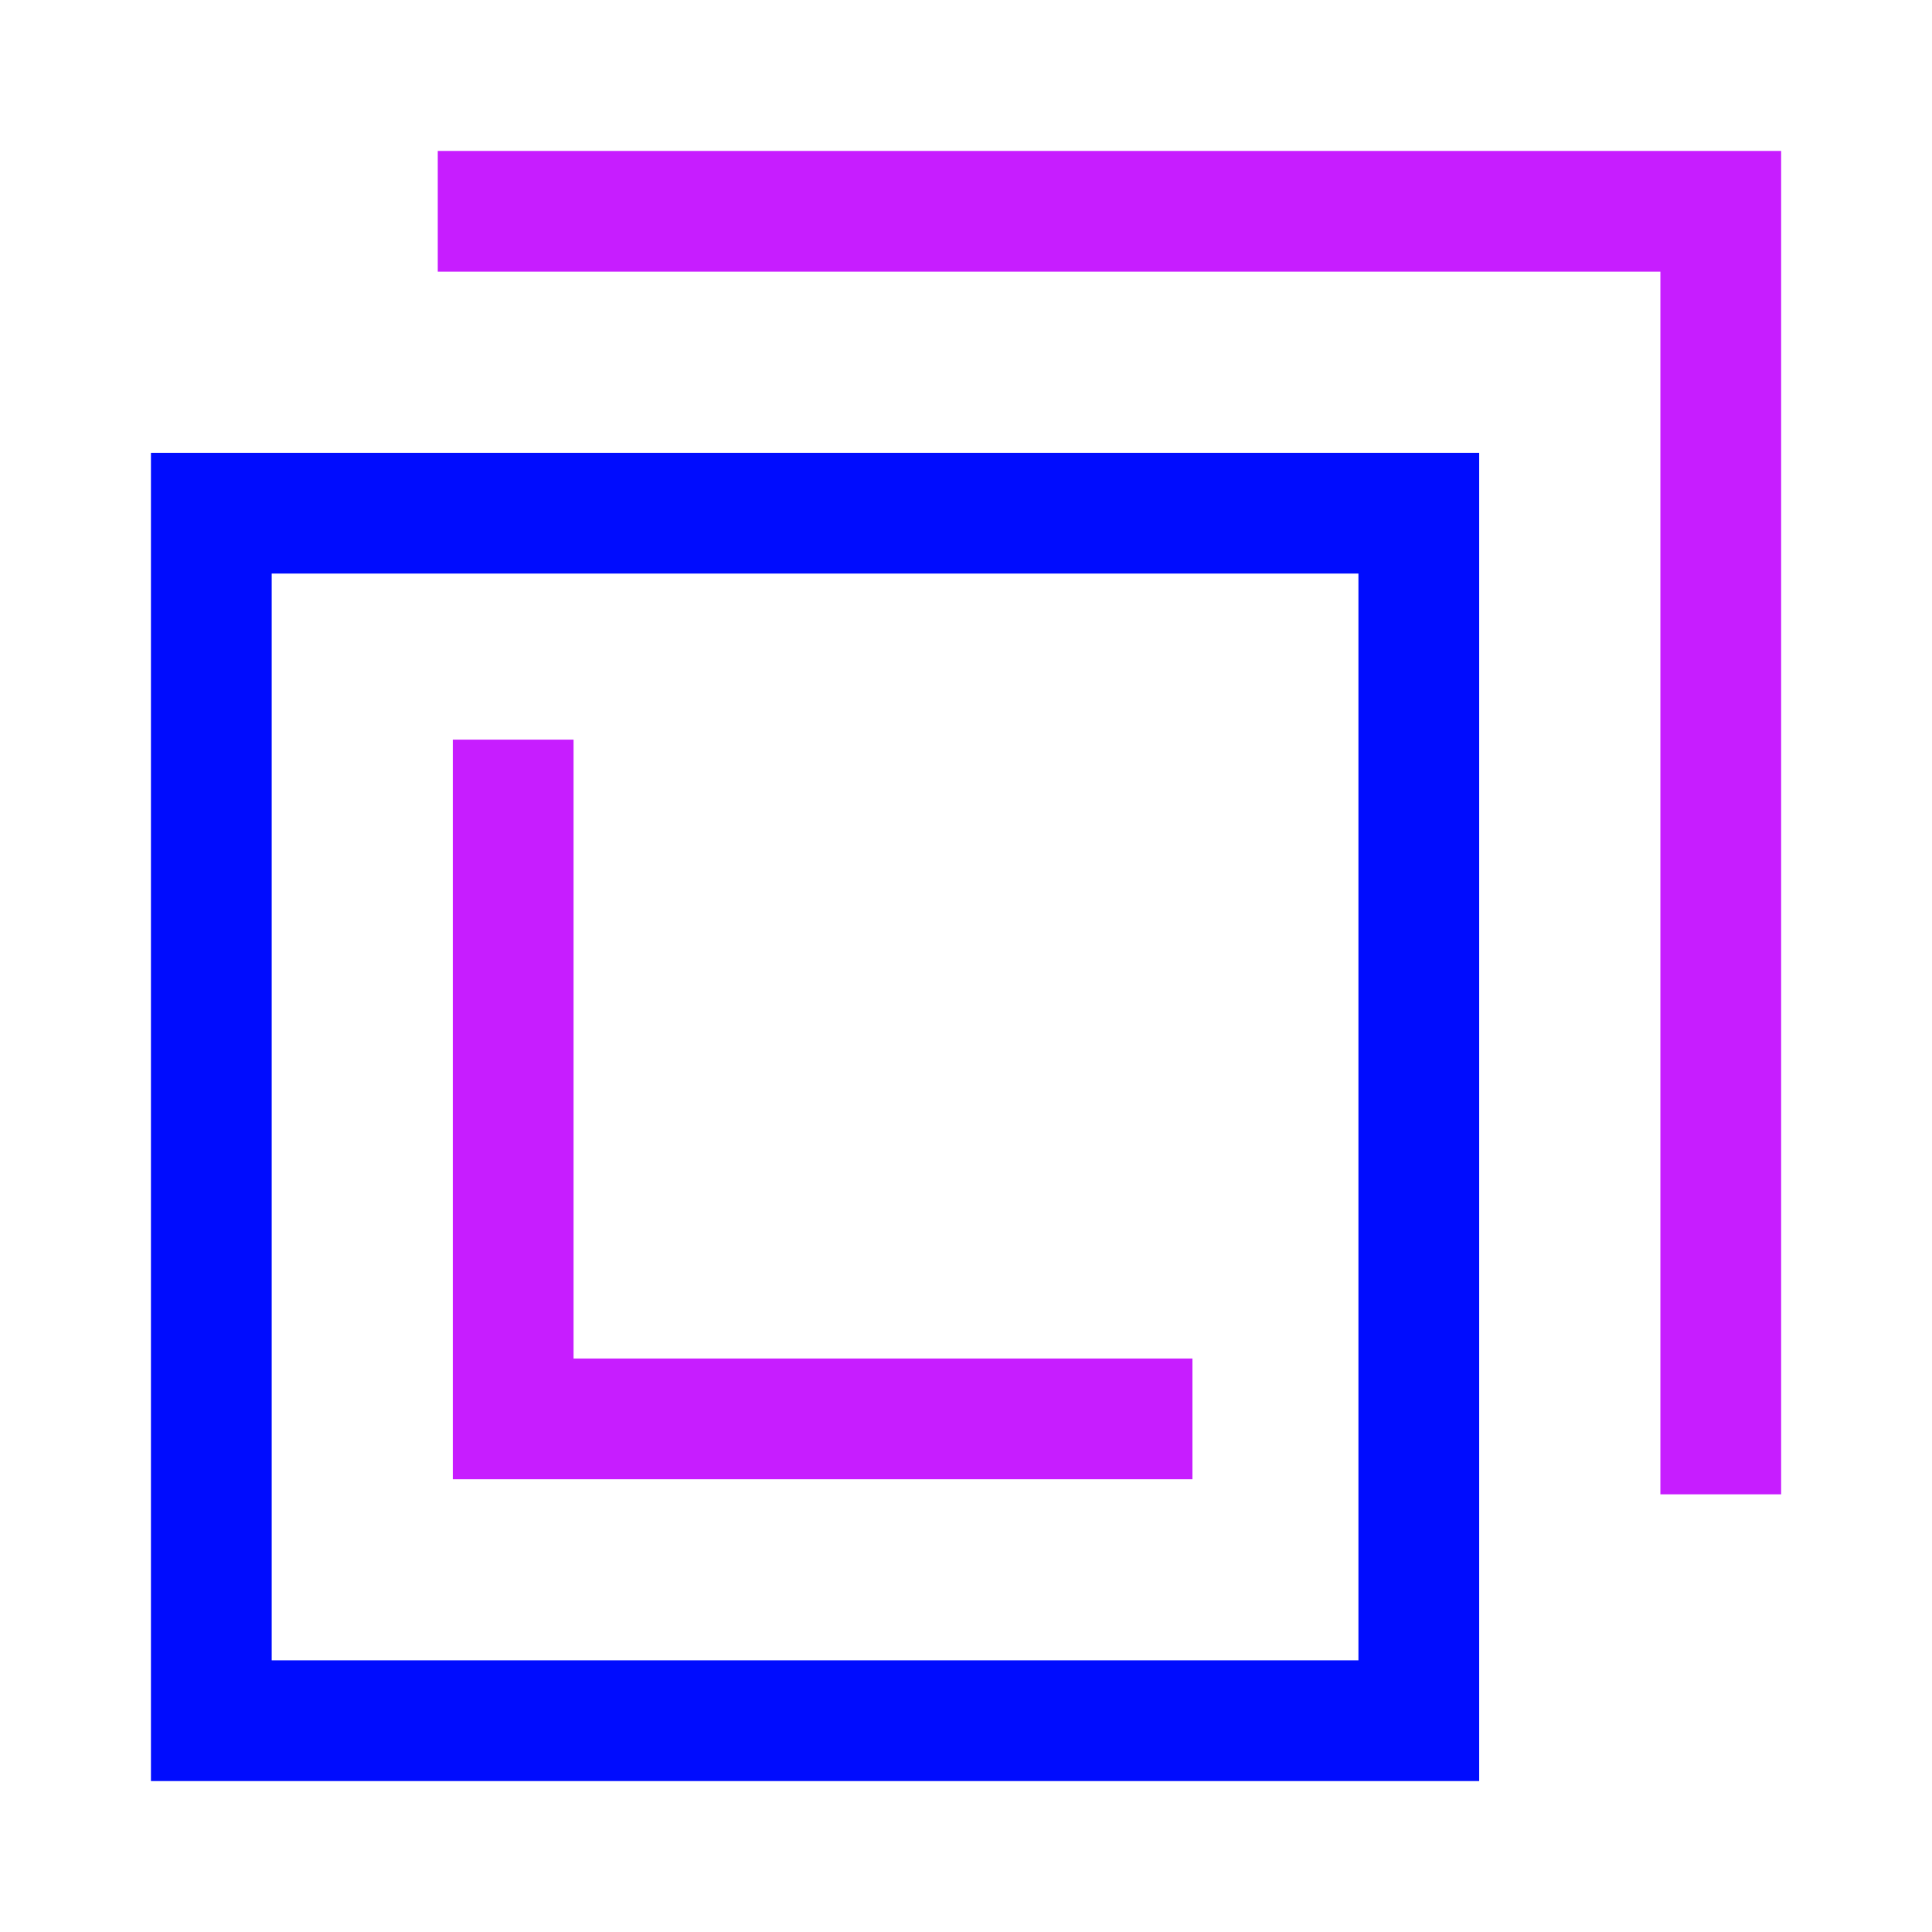 <svg xmlns="http://www.w3.org/2000/svg" fill="none" viewBox="-0.75 -0.75 24 24" id="Transparent--Streamline-Sharp-Neon">
  <desc>
    Transparent Streamline Icon: https://streamlinehq.com
  </desc>
  <g id="transparent">
    <path id="Vector 2399" stroke="#c71dff" d="M4.688 1.875h15.938v15.938M5.625 8.438v8.438h8.438" stroke-width="1.5"></path>
    <path id="Rectangle 437" stroke="#000cfe" d="M1.875 5.625h15v15H1.875z" stroke-width="1.5"></path>
  </g>
</svg>
